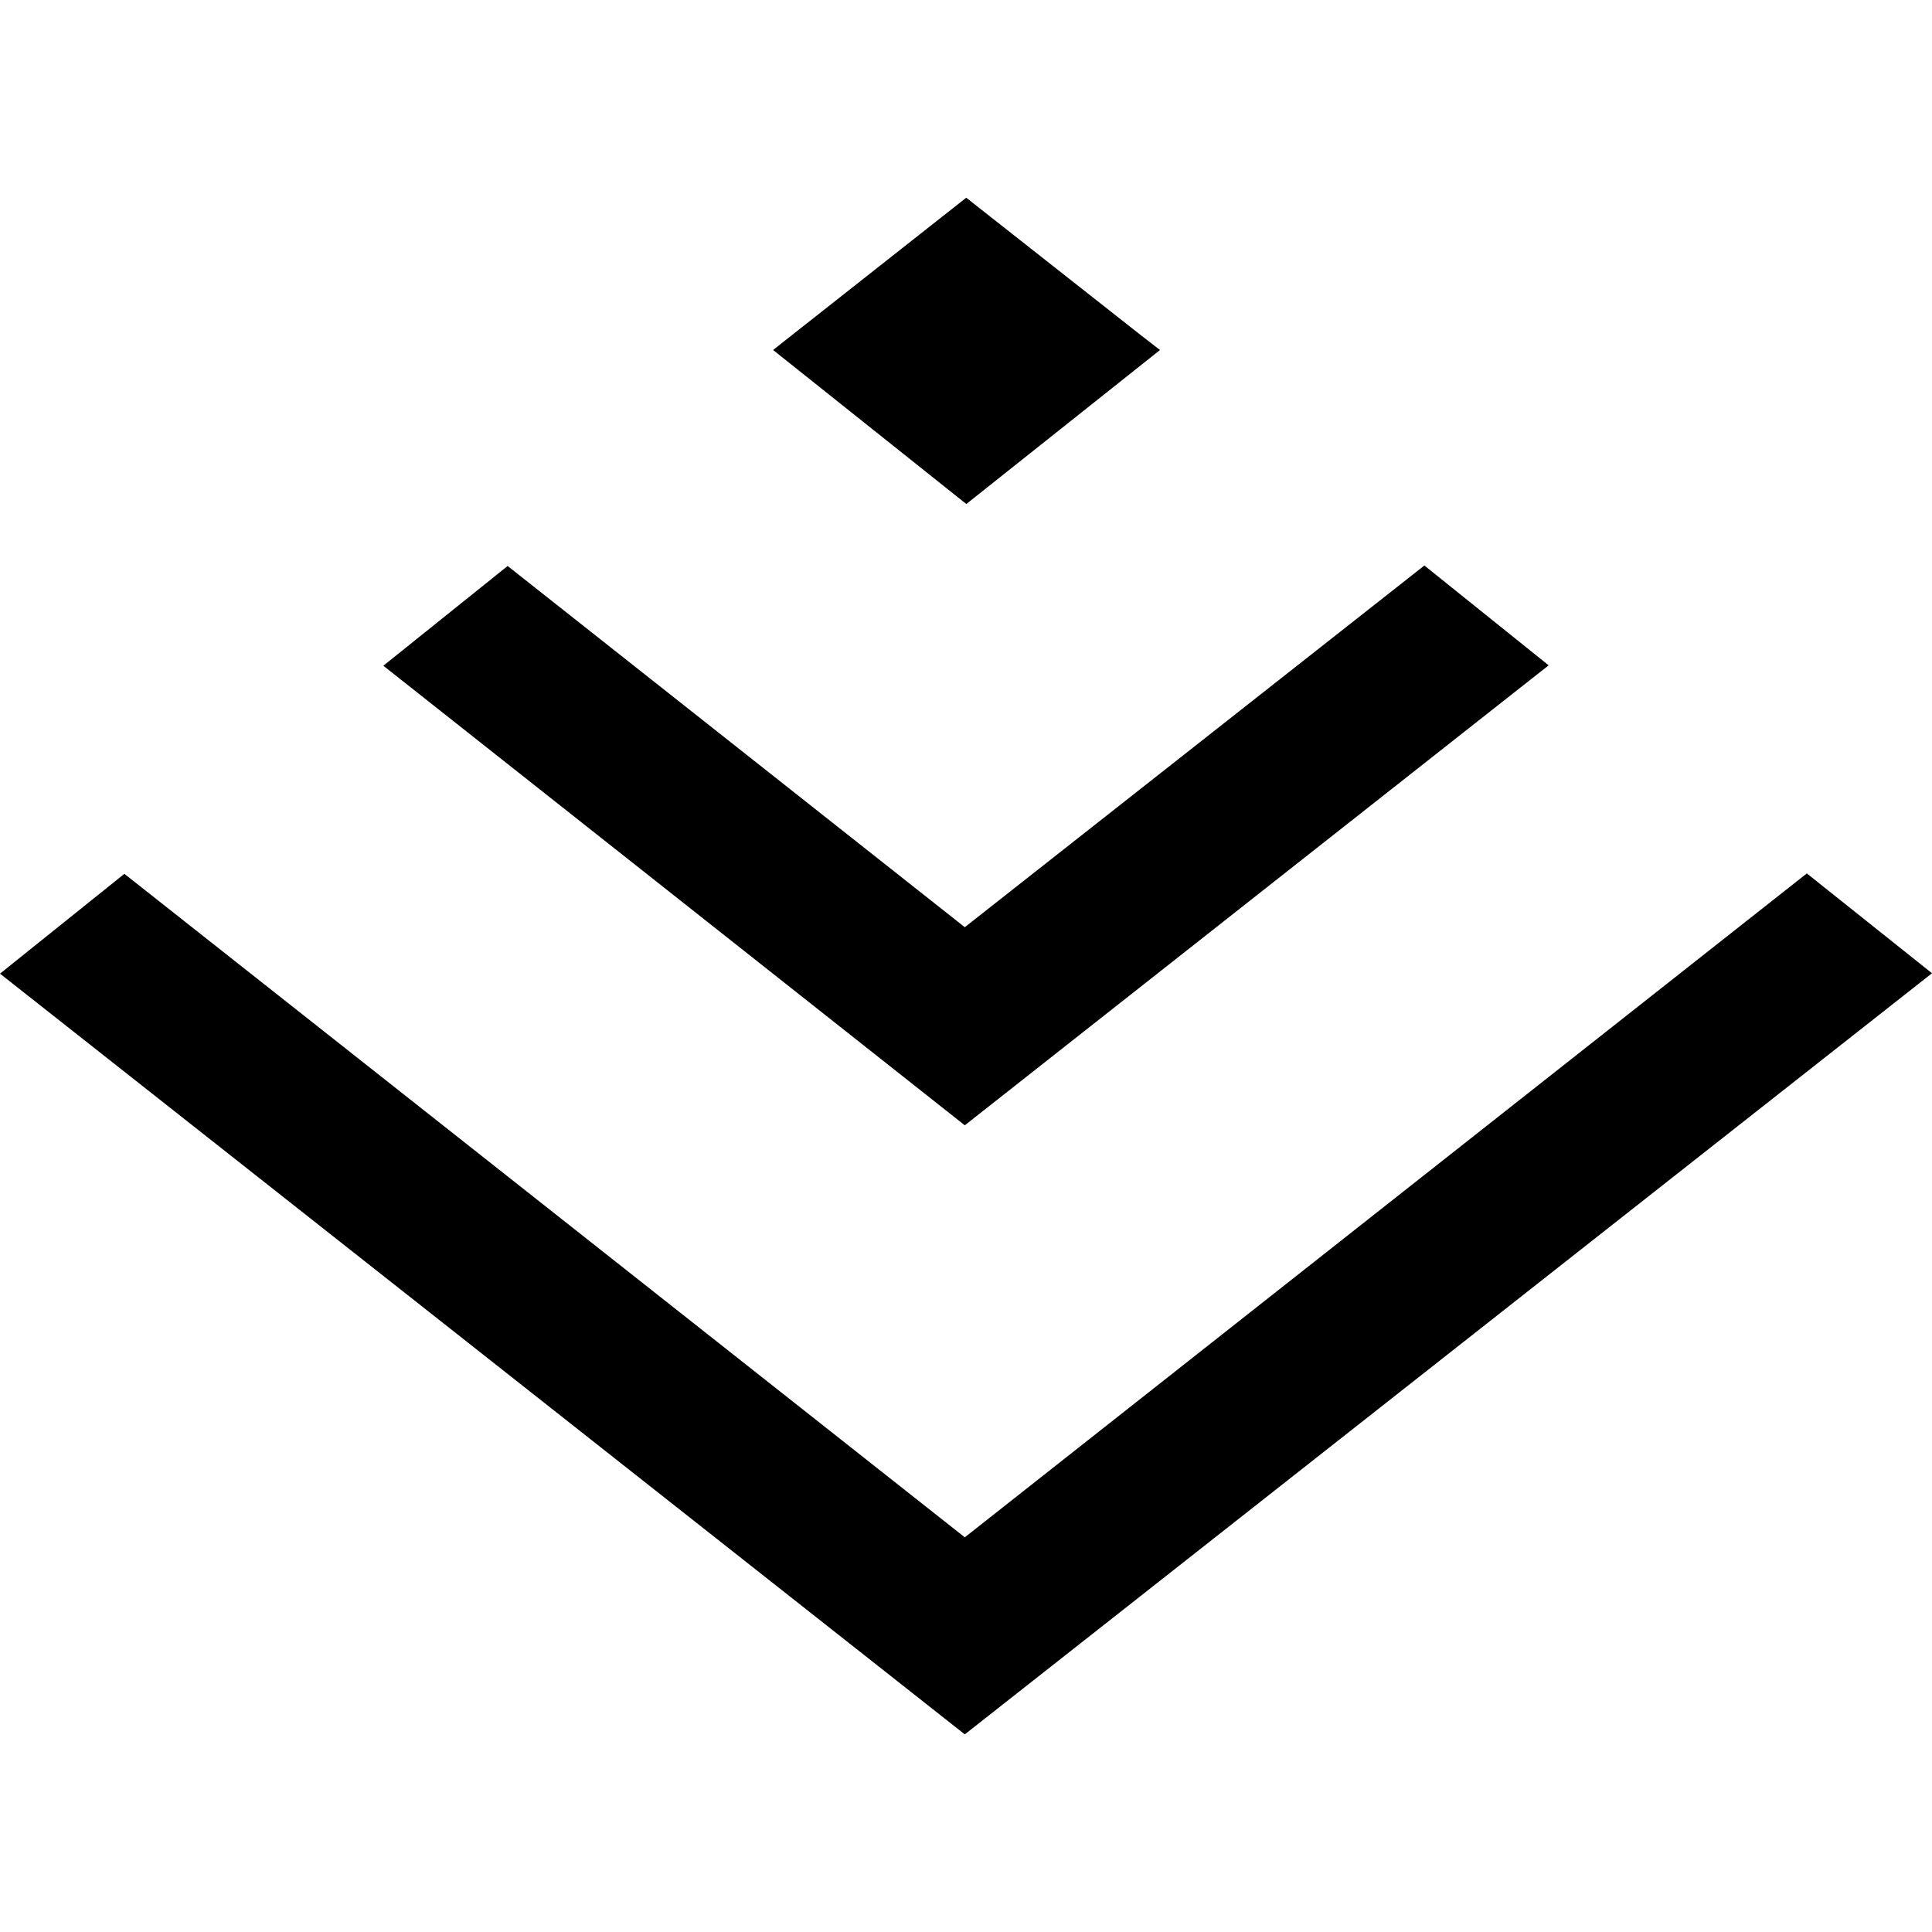 <svg role="img" viewBox="0 0 24 24" xmlns="http://www.w3.org/2000/svg"><title>Juejin</title><path d="M11.985 11.518 6.306 7.031 4.762 8.27l7.223 5.709 7.253-5.714-1.544-1.24Zm10.46-.668-10.46 8.247-10.44-8.242L0 12.095l11.985 9.45L24 12.09Zm-8.27-6.684-2.172-1.71-2.281 1.798-.118.094 2.4 1.913 2.406-1.913Z"/></svg>